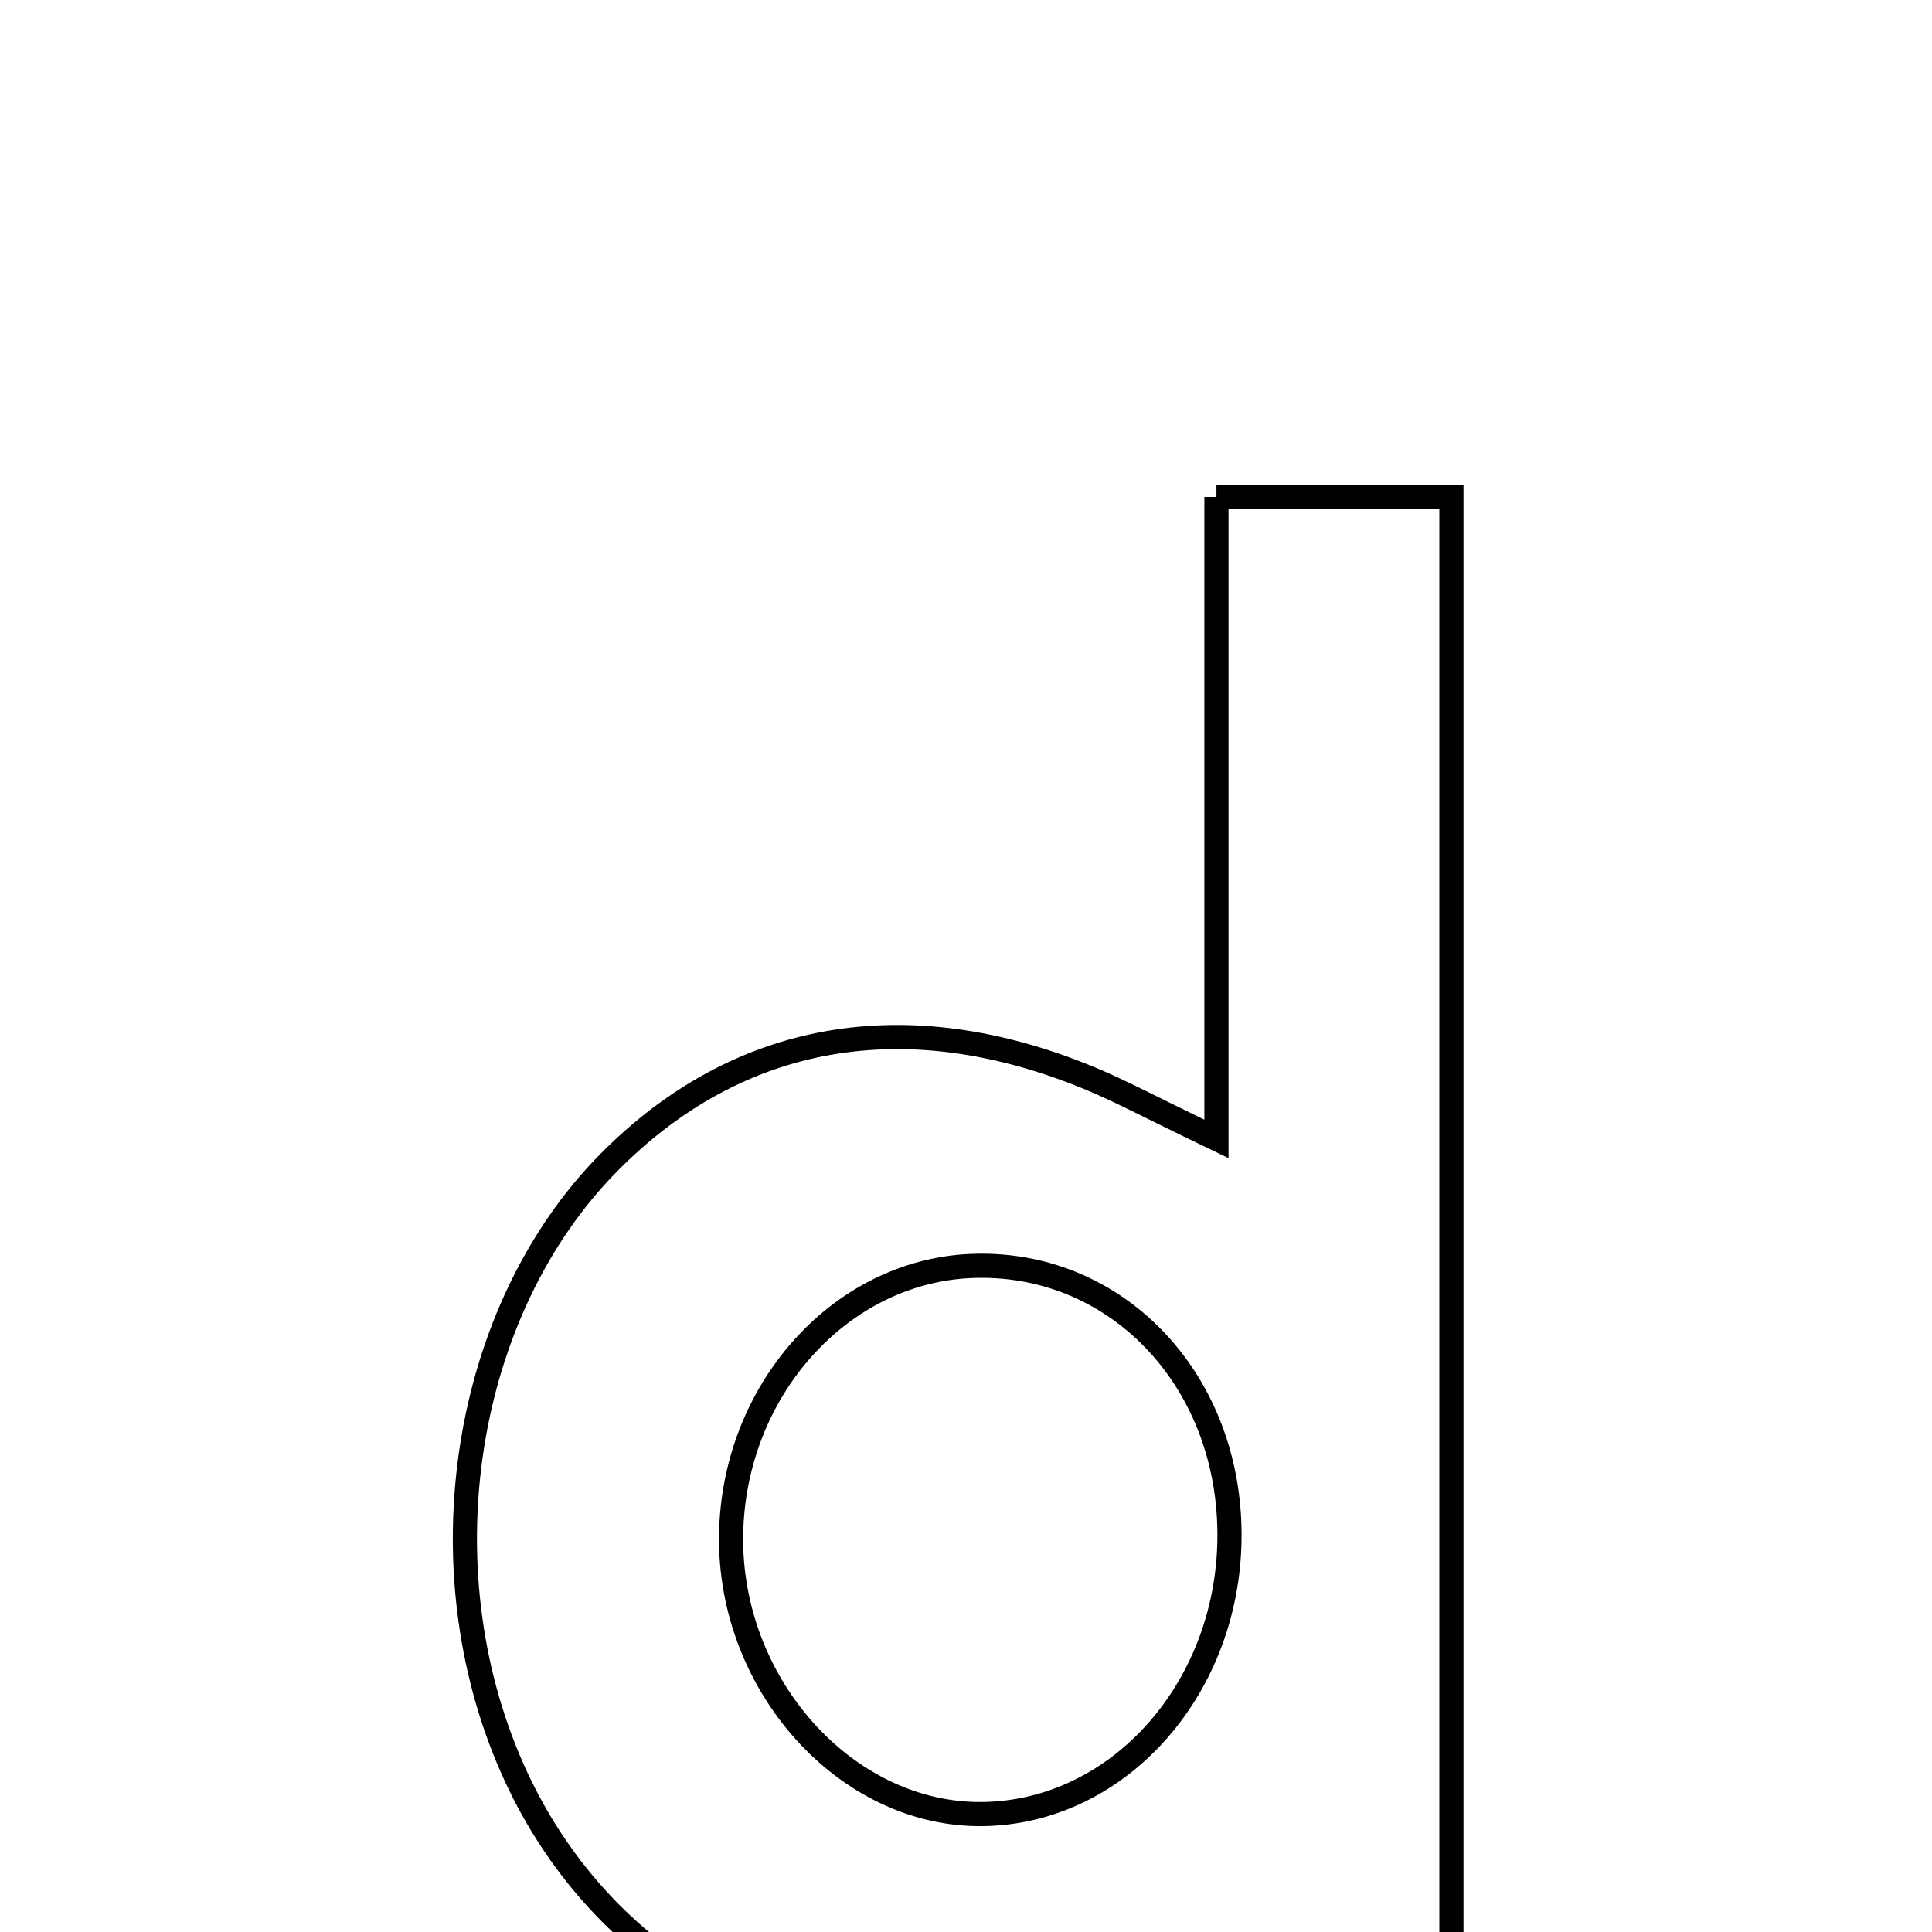 <svg xmlns="http://www.w3.org/2000/svg" viewBox="0.0 0.0 24.0 24.0" height="200px" width="200px"><path fill="none" stroke="black" stroke-width=".3" stroke-opacity="1.0"  filling="0" d="M15.111 6.173 C16.137 6.173 16.978 6.173 18.03 6.173 C18.03 12.299 18.03 18.401 18.03 24.689 C17.571 24.743 17.076 24.888 16.6 24.84 C15.199 24.701 13.785 24.197 12.496 25.259 C12.328 25.397 11.993 25.345 11.734 25.362 C9.452 25.51 7.342 24.176 6.366 21.973 C5.249 19.453 5.753 16.276 7.561 14.444 C9.166 12.818 11.258 12.449 13.545 13.398 C13.93 13.558 14.299 13.758 15.111 14.148 C15.111 11.263 15.111 8.771 15.111 6.173"></path>
<path fill="none" stroke="black" stroke-width=".3" stroke-opacity="1.0"  filling="0" d="M12.051 15.727 C13.833 15.645 15.253 17.1 15.273 19.028 C15.293 20.941 13.915 22.515 12.204 22.535 C10.516 22.555 9.056 20.937 9.082 19.072 C9.106 17.286 10.422 15.803 12.051 15.727"></path></svg>